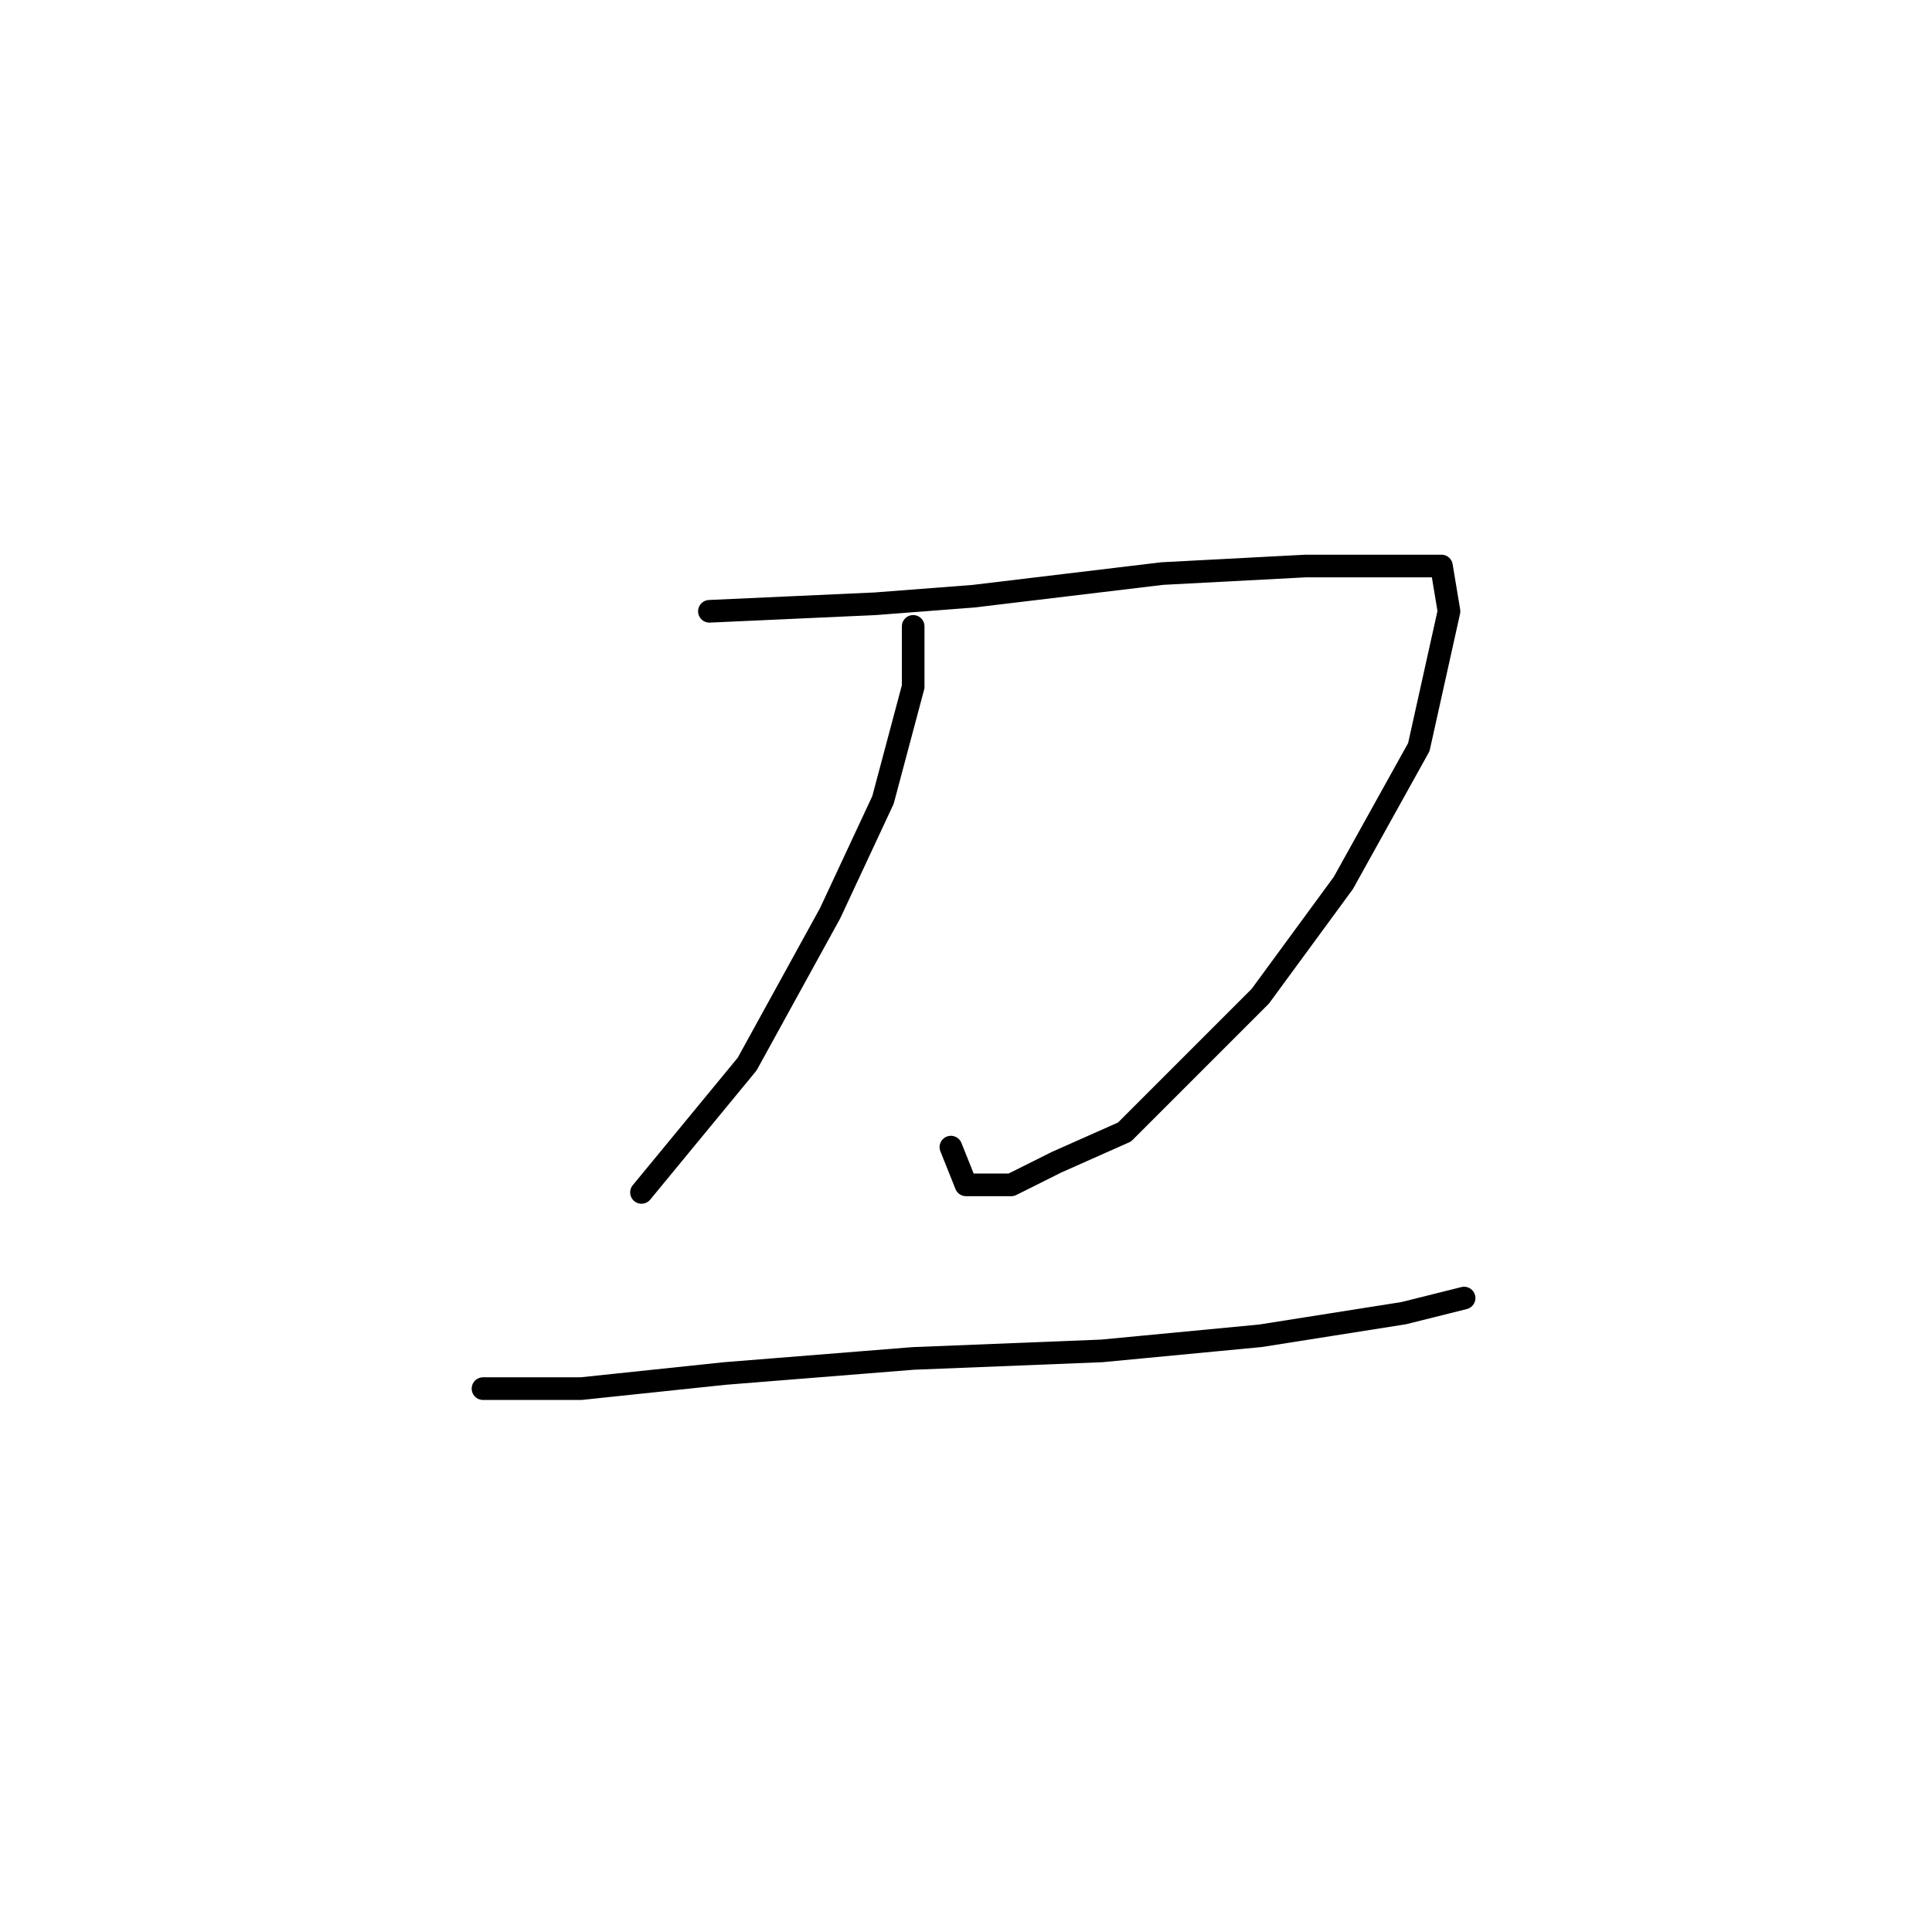 <?xml version="1.0" standalone="no"?>
    <svg width="256" height="256" xmlns="http://www.w3.org/2000/svg" version="1.1">
    <polyline stroke="black" stroke-width="3" stroke-linecap="round" fill="transparent" stroke-linejoin="round" points="94 81 116 80 129 79 154 76 173 75 186 75 191 75 192 81 188 99 178 117 167 132 158 141 149 150 140 154 134 157 128 157 126 152 126 152 " />
        <polyline stroke="black" stroke-width="3" stroke-linecap="round" fill="transparent" stroke-linejoin="round" points="121 83 121 91 117 106 110 121 99 141 85 158 85 158 " />
        <polyline stroke="black" stroke-width="3" stroke-linecap="round" fill="transparent" stroke-linejoin="round" points="64 184 77 184 96 182 121 180 146 179 167 177 186 174 194 172 194 172 " />
        </svg>